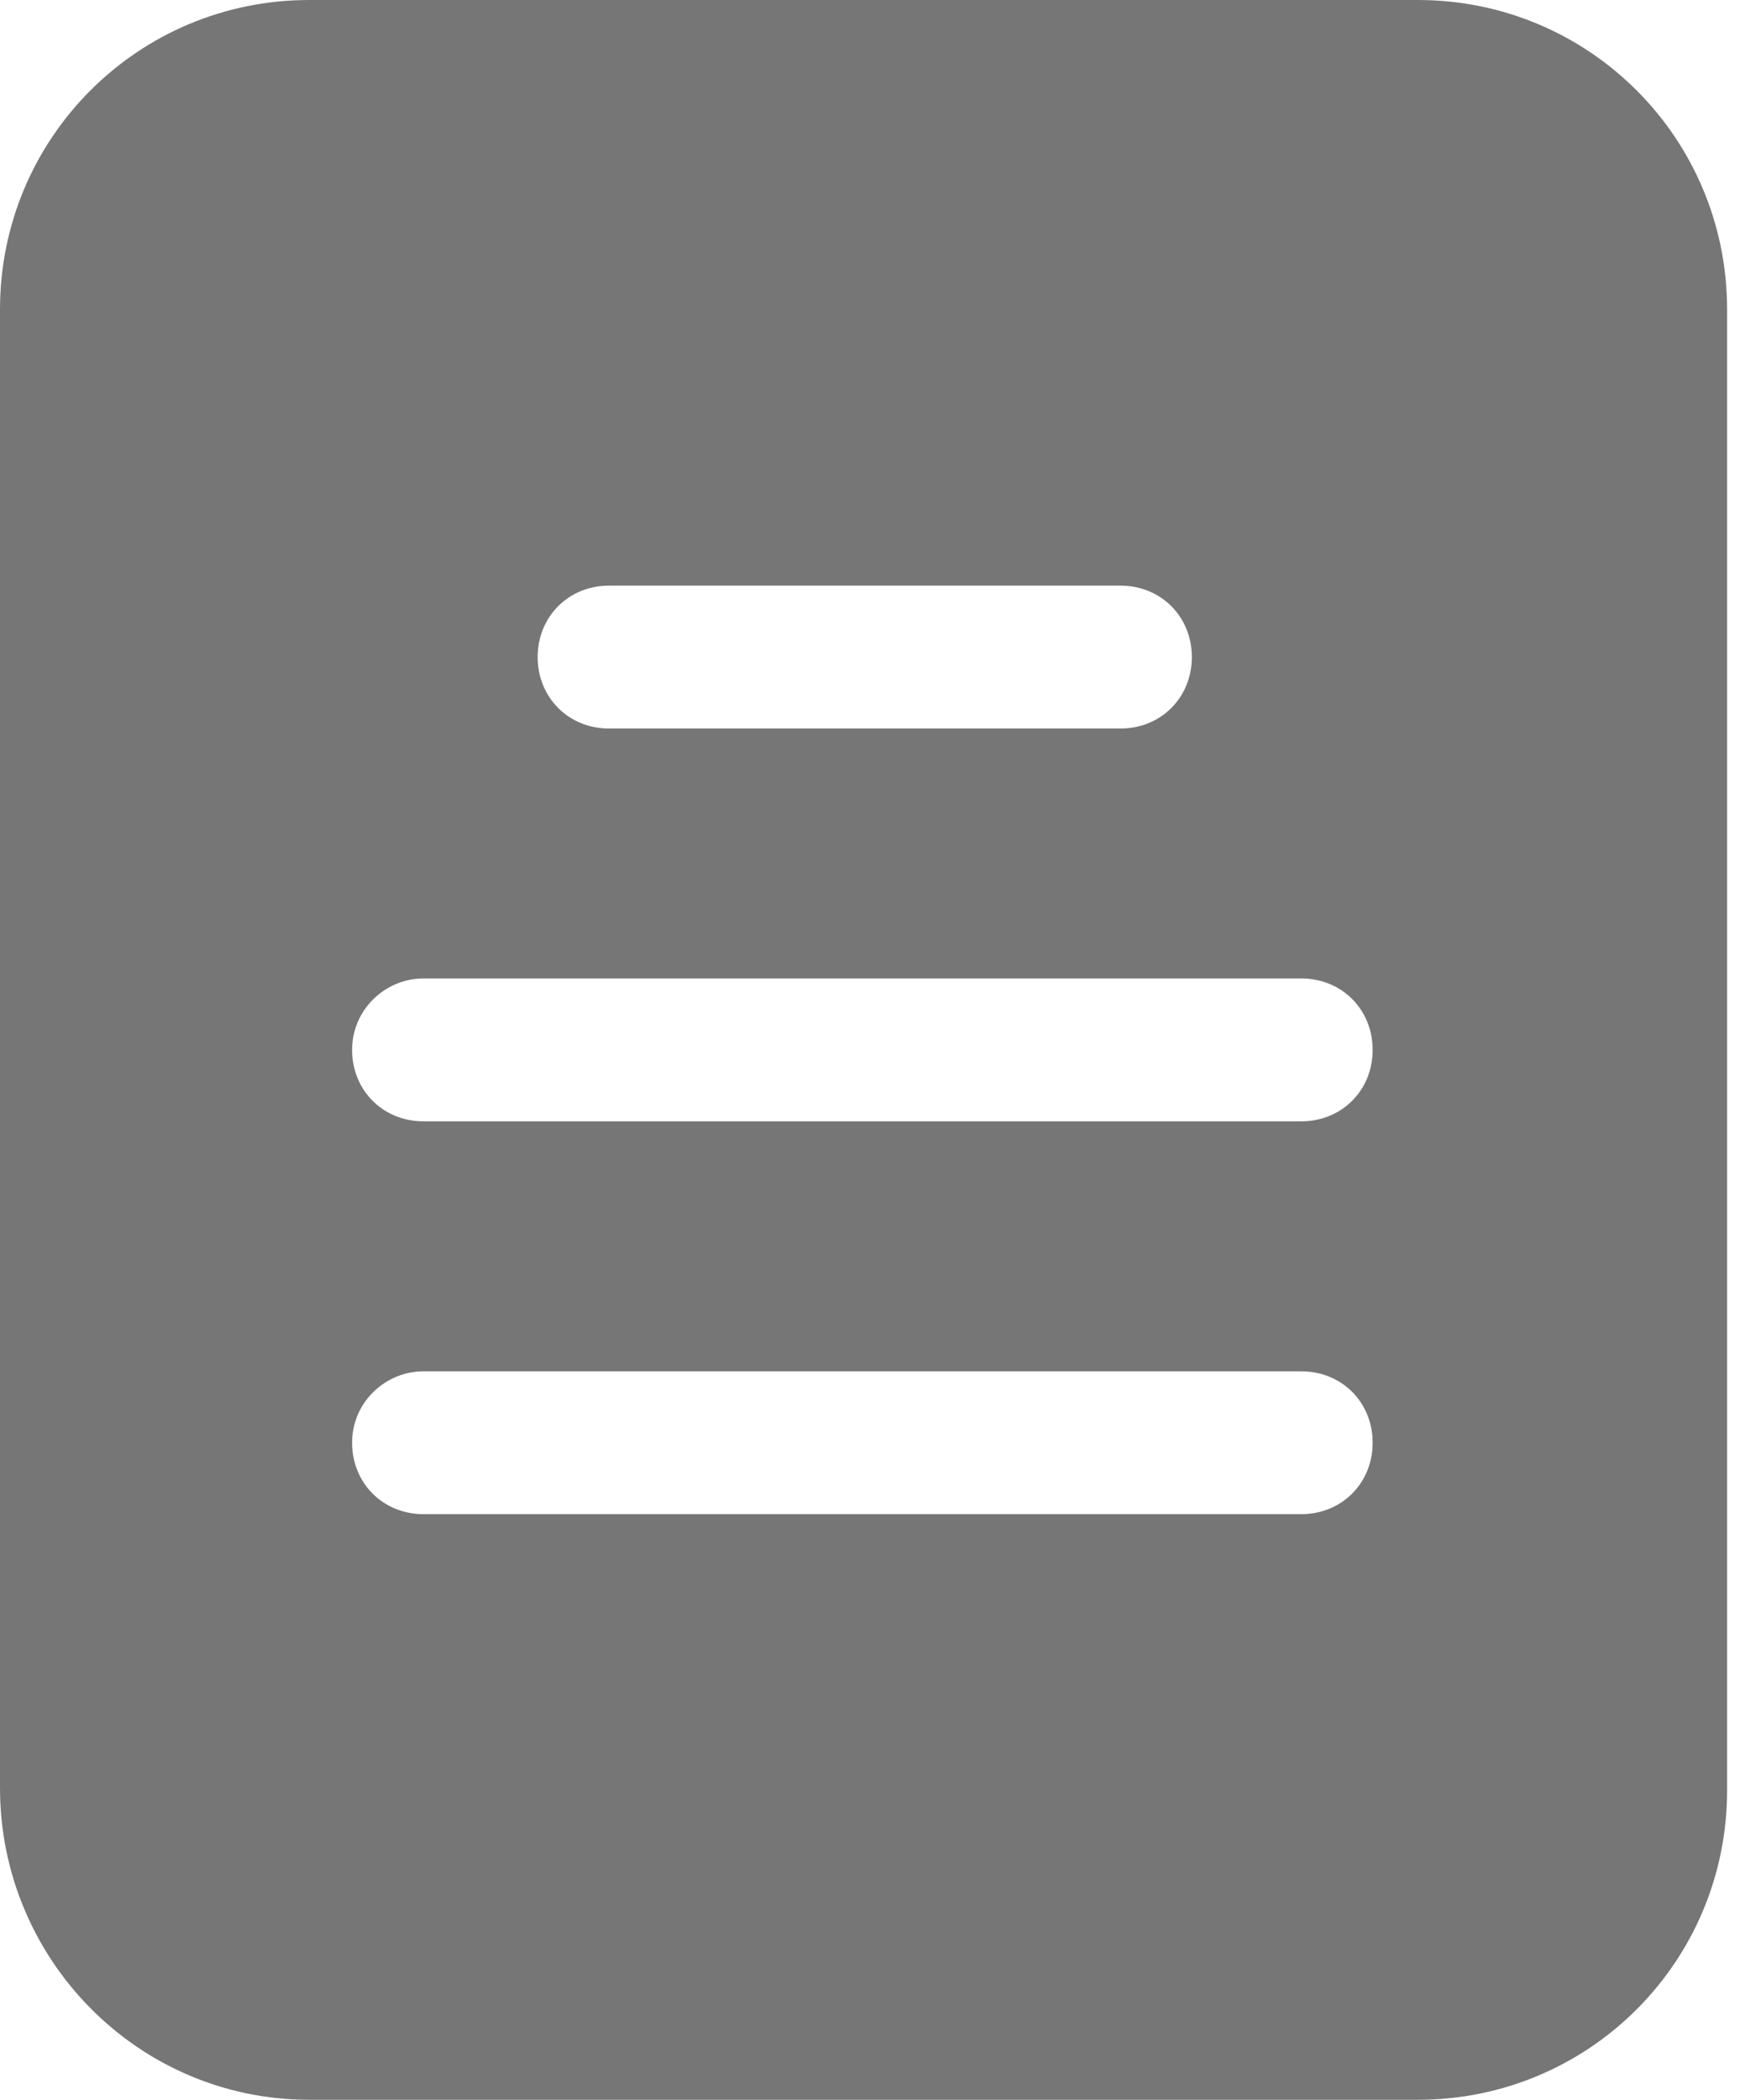 <svg width="34" height="41" viewBox="0 0 34 41" fill="none" xmlns="http://www.w3.org/2000/svg">
<path d="M27.705 0H6.043C2.696 0 0 2.696 0 6.043V34.91C0 38.257 2.696 41 6.043 41H27.705C31.052 41 33.748 38.304 33.748 34.957V6.043C33.748 2.696 31.052 0 27.705 0ZM11.9 11.435H21.895C22.685 11.435 23.289 12.04 23.289 12.83C23.289 13.62 22.685 14.225 21.895 14.225H11.9C11.11 14.225 10.506 13.62 10.506 12.83C10.506 12.04 11.11 11.435 11.9 11.435ZM25.427 29.565H8.274C7.484 29.565 6.88 28.96 6.88 28.17C6.88 27.38 7.531 26.776 8.274 26.776H25.427C26.218 26.776 26.822 27.38 26.822 28.17C26.822 28.96 26.218 29.565 25.427 29.565ZM25.427 21.895H8.274C7.484 21.895 6.88 21.29 6.88 20.5C6.88 19.71 7.531 19.105 8.274 19.105H25.427C26.218 19.105 26.822 19.71 26.822 20.5C26.822 21.29 26.218 21.895 25.427 21.895Z" fill="#767676"/>
</svg>
